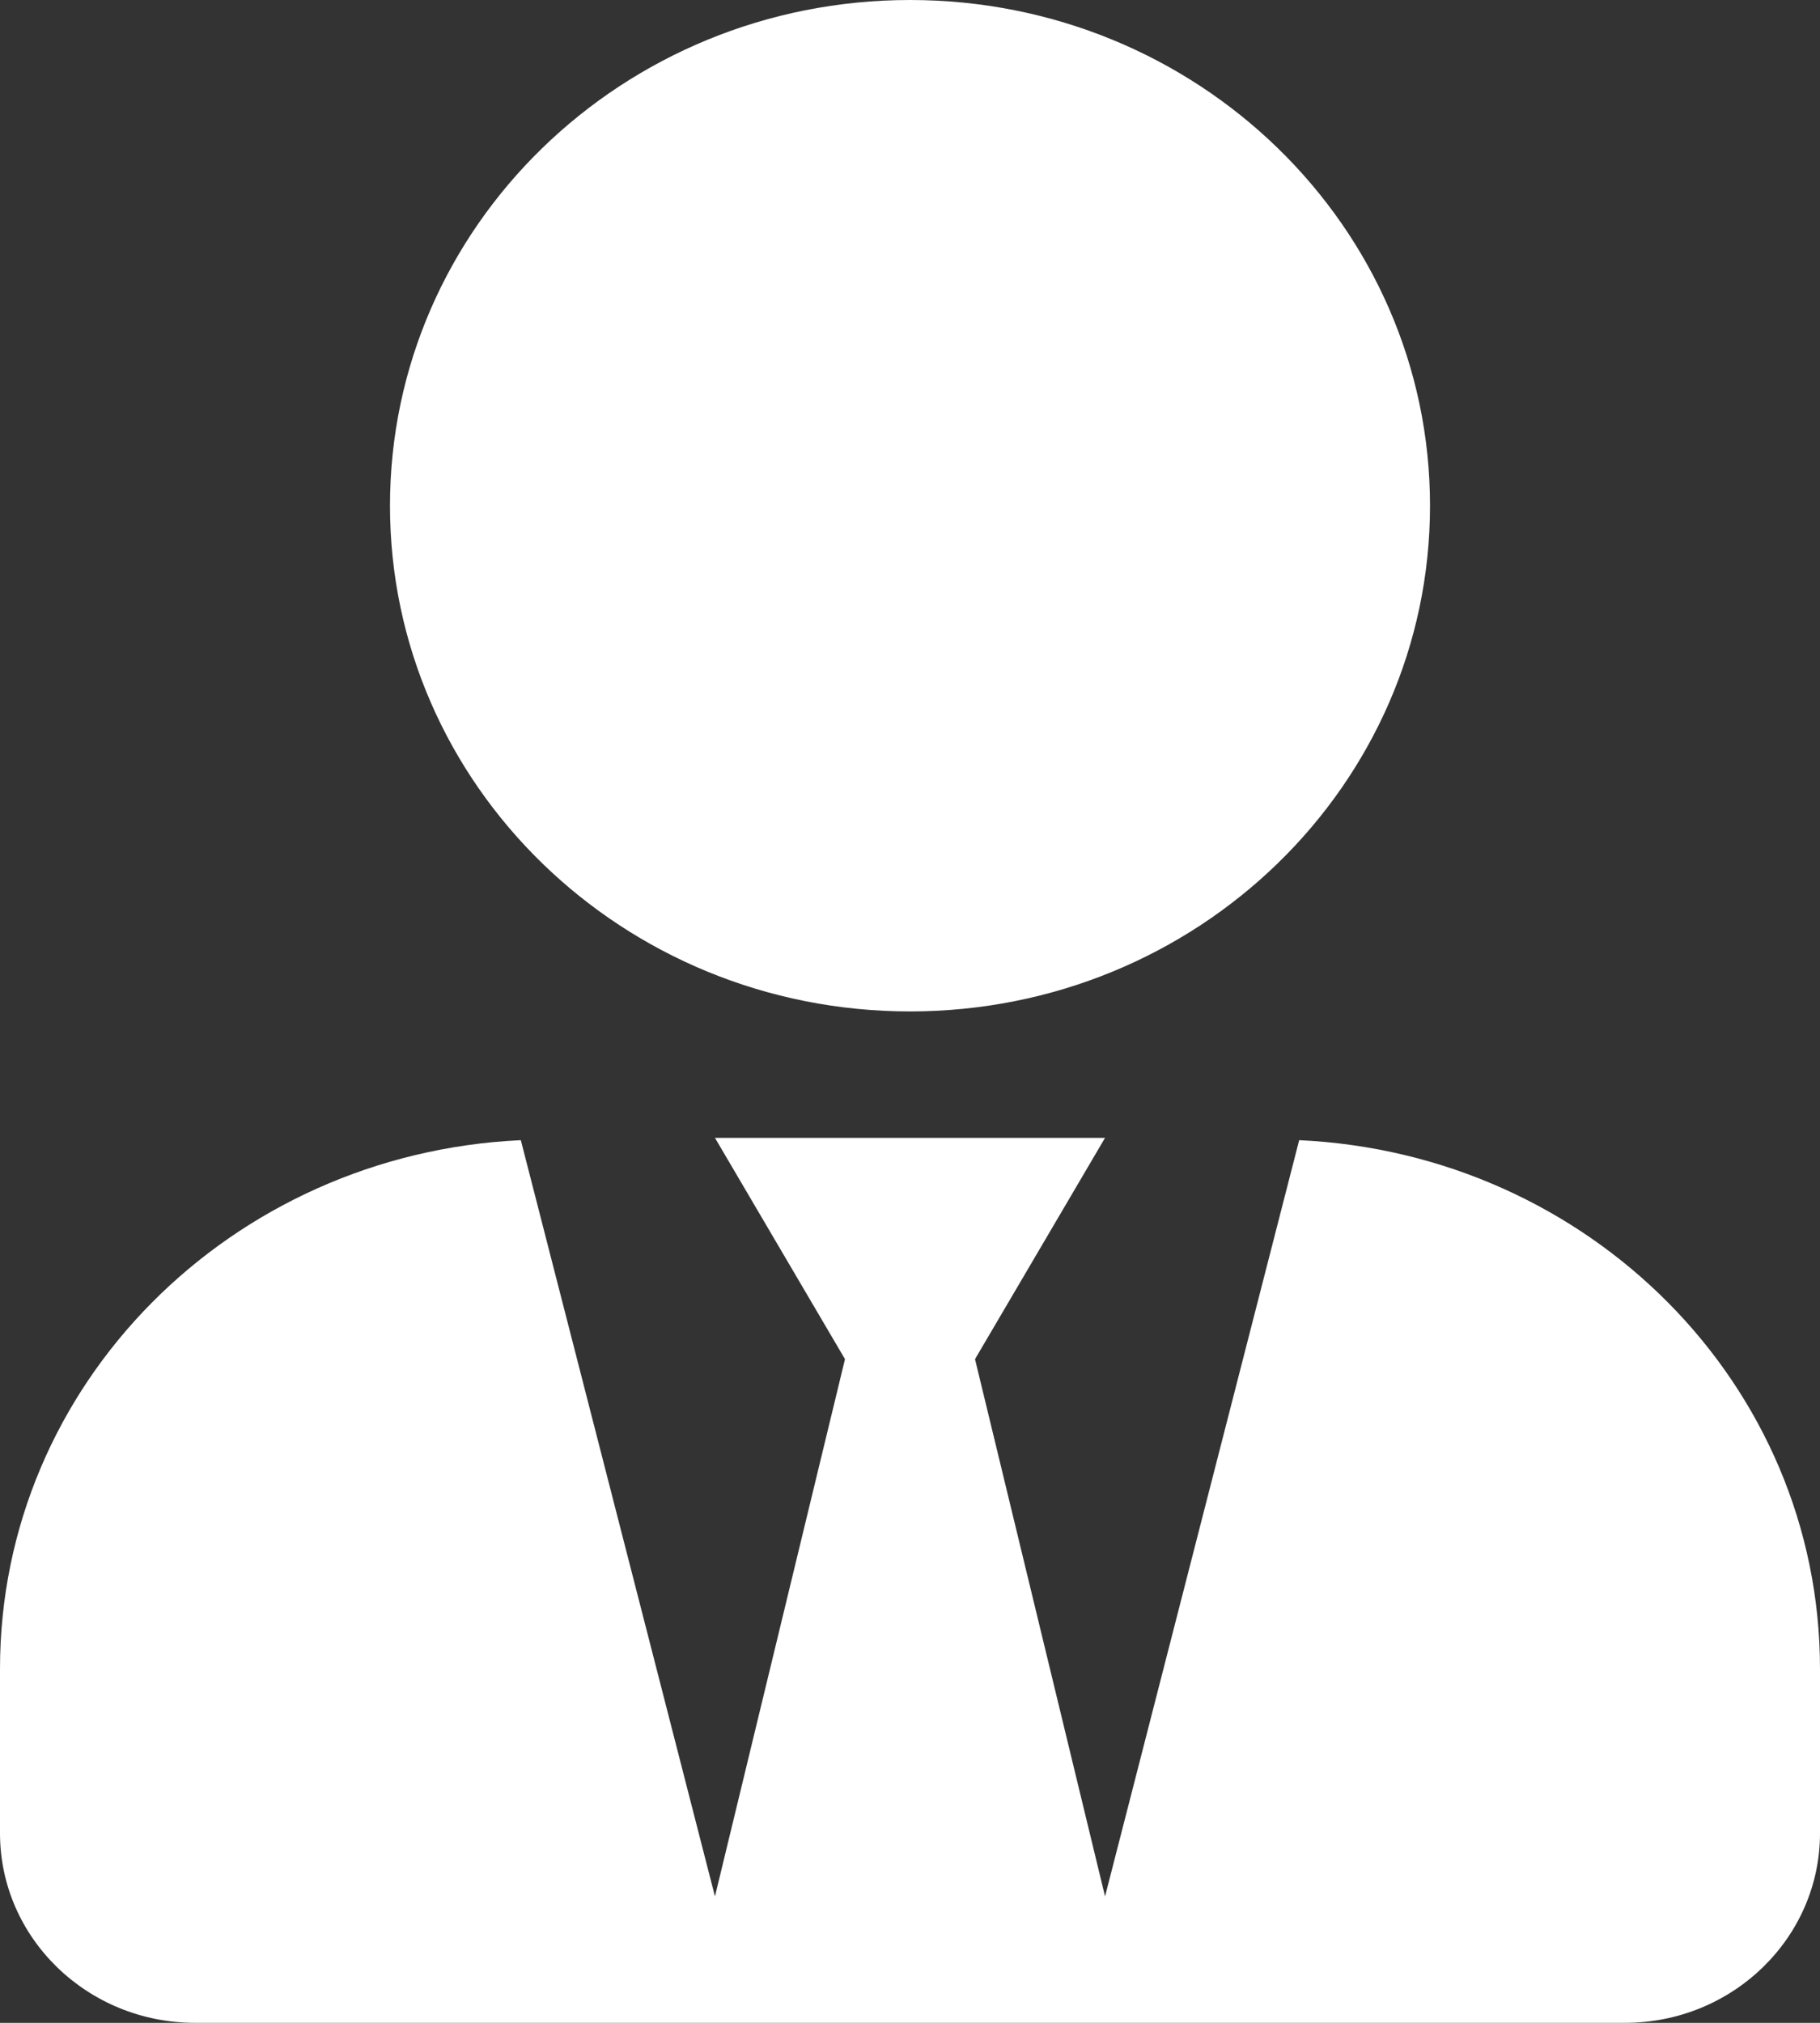 <svg width="18" height="20" viewBox="0 0 18 20" fill="none" xmlns="http://www.w3.org/2000/svg">
<rect x="0" y="0" width="18" height="20" fill="#333333" stroke="none"/>
<path d="M9 10C11.841 10 14.143 7.762 14.143 5C14.143 2.238 11.841 0 9 0C6.159 0 3.857 2.238 3.857 5C3.857 7.762 6.159 10 9 10ZM12.849 11.273L10.929 18.75L9.643 13.438L10.929 11.25H7.071L8.357 13.438L7.071 18.75L5.151 11.273C2.286 11.406 0 13.684 0 16.5V18.125C0 19.16 0.864 20 1.929 20H16.071C17.136 20 18 19.16 18 18.125V16.5C18 13.684 15.714 11.406 12.849 11.273Z" fill="white"/>
</svg>
